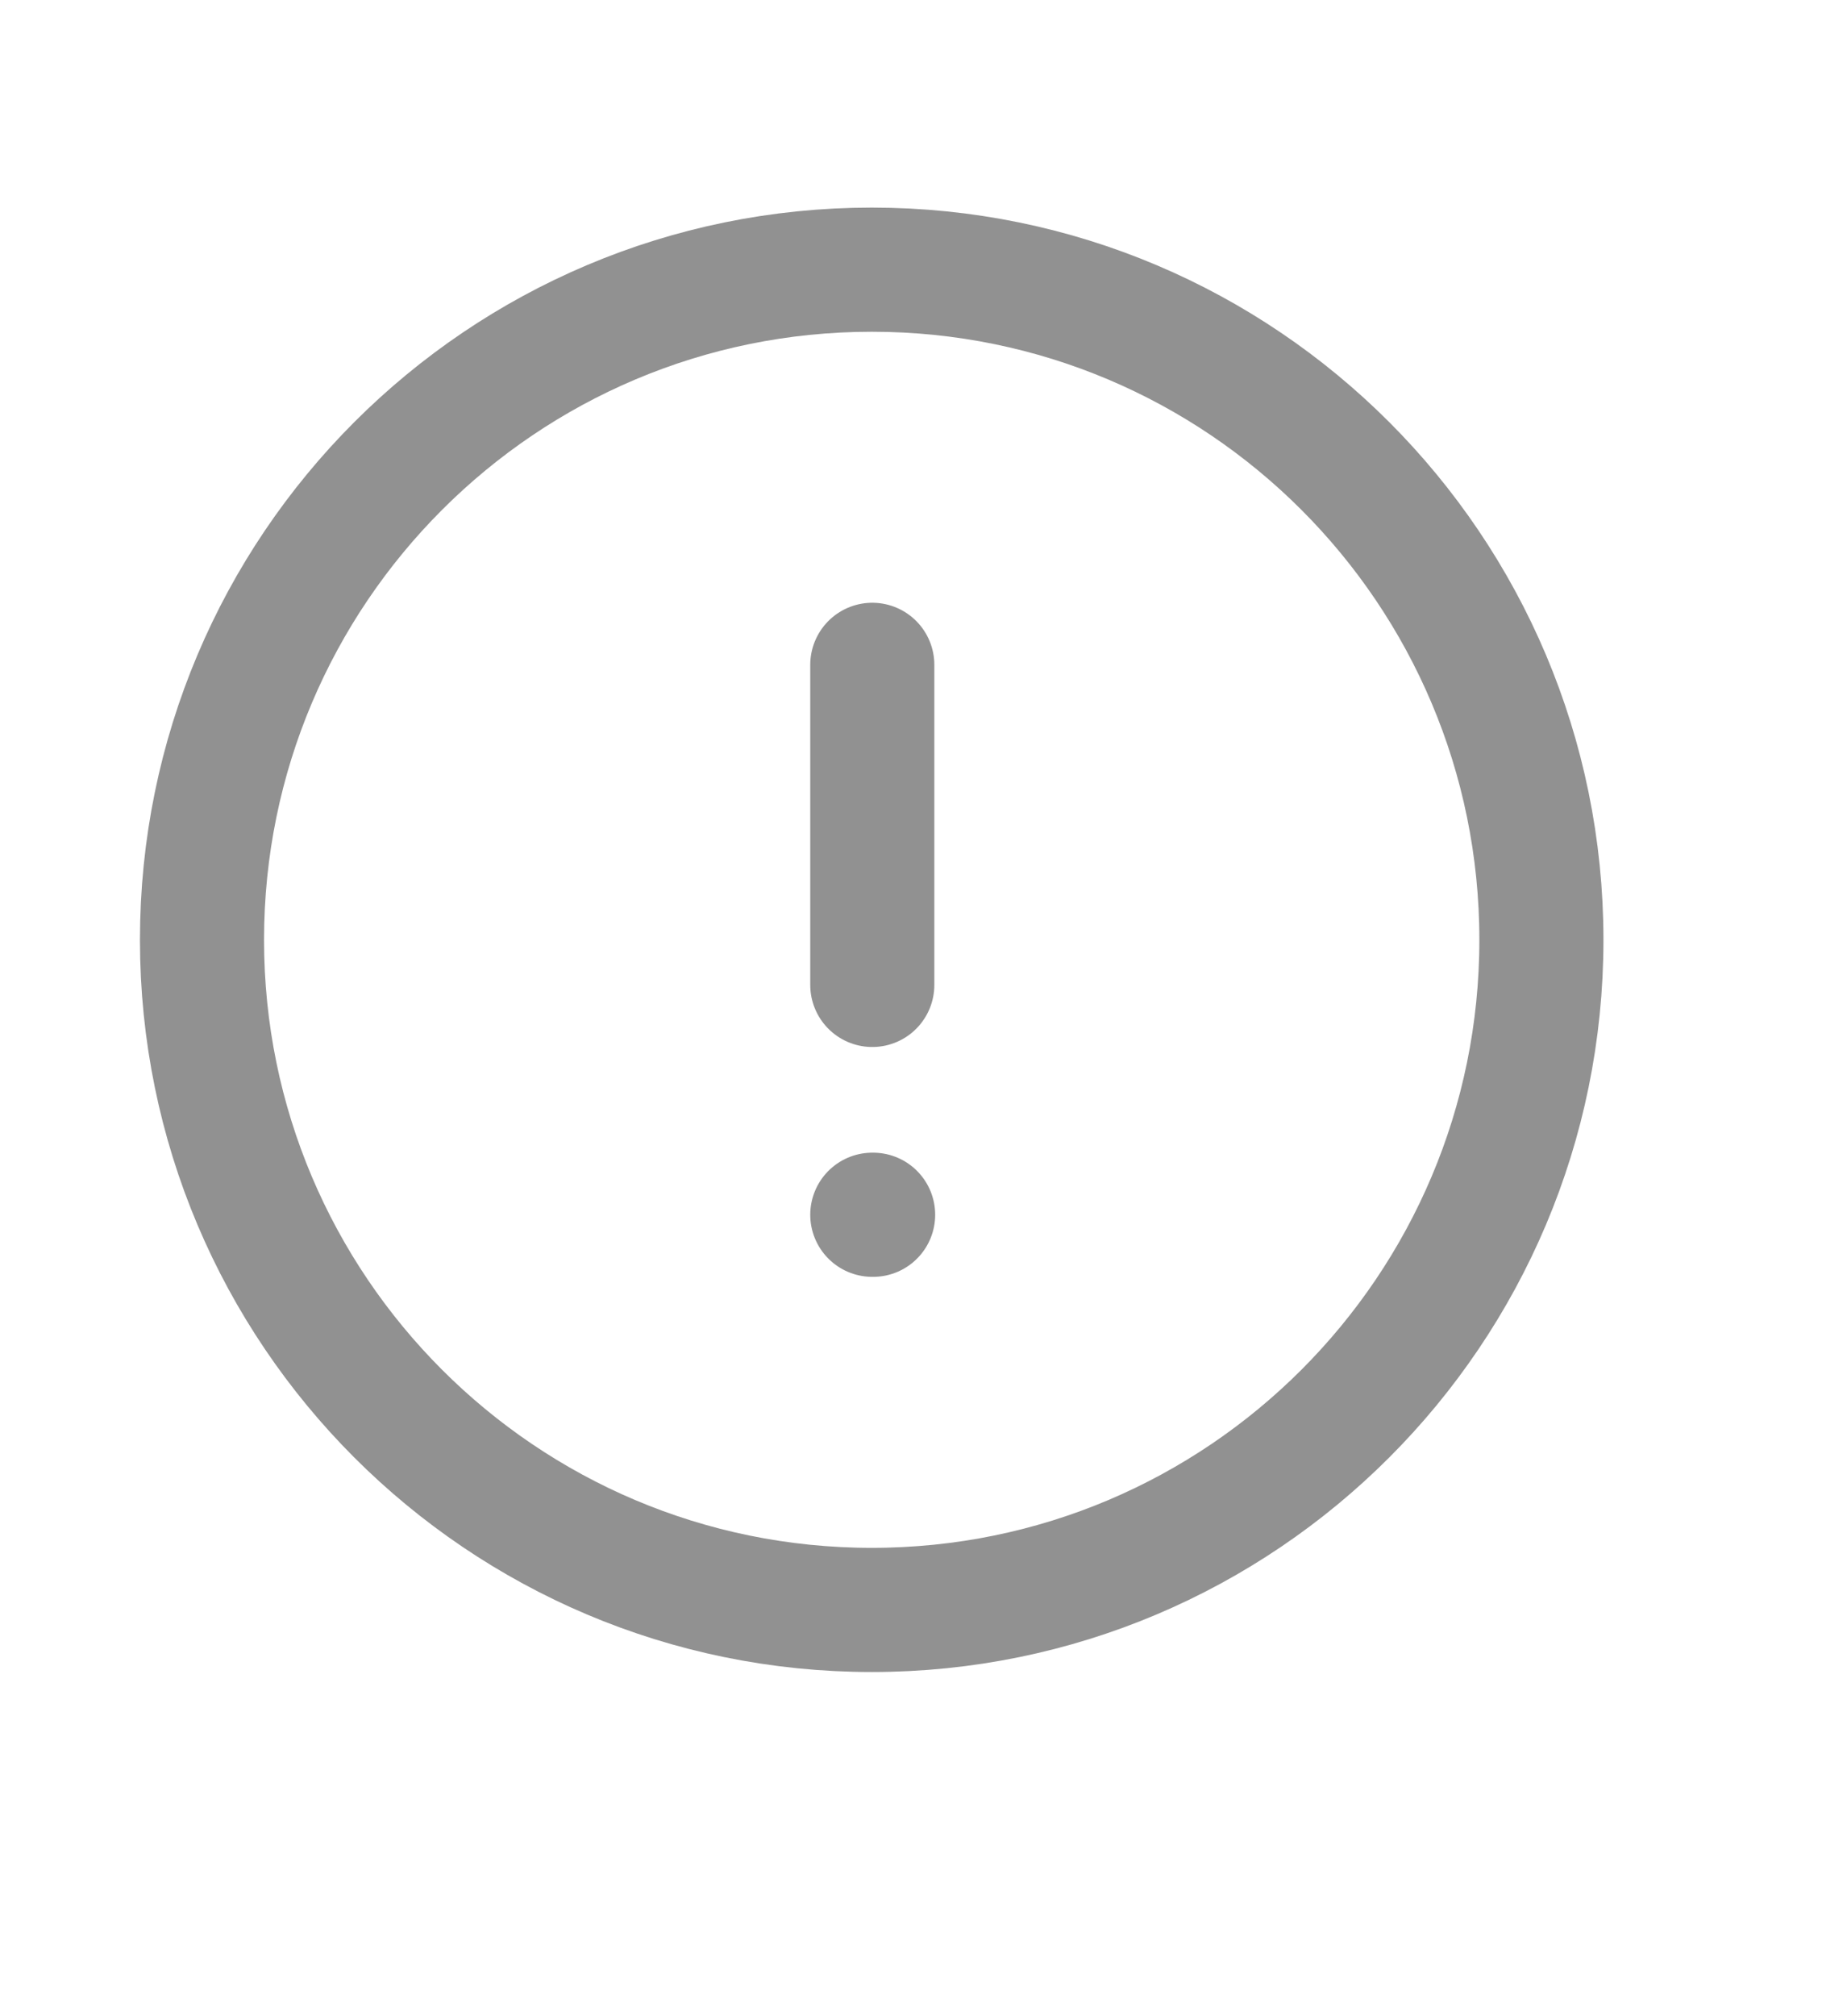 <svg width="11" height="12" viewBox="0 0 11 12" fill="none" xmlns="http://www.w3.org/2000/svg">
<g id="Info Circle 1">
<path id="Vector" fill-rule="evenodd" clip-rule="evenodd" d="M5.192 1.605C7.395 1.605 9.18 3.391 9.18 5.594C9.18 7.796 7.395 9.582 5.192 9.582C2.989 9.582 1.203 7.796 1.203 5.594C1.203 3.391 2.989 1.605 5.192 1.605Z" stroke="#919191" stroke-width="0.739" stroke-linecap="round" stroke-linejoin="round"/>
<path id="Vector_2" d="M5.195 3.957V5.862" stroke="#919191" stroke-width="0.739" stroke-linecap="round" stroke-linejoin="round"/>
<path id="Vector_3" d="M5.195 7.23H5.2" stroke="#919191" stroke-width="0.739" stroke-linecap="round" stroke-linejoin="round"/>
</g>
</svg>
